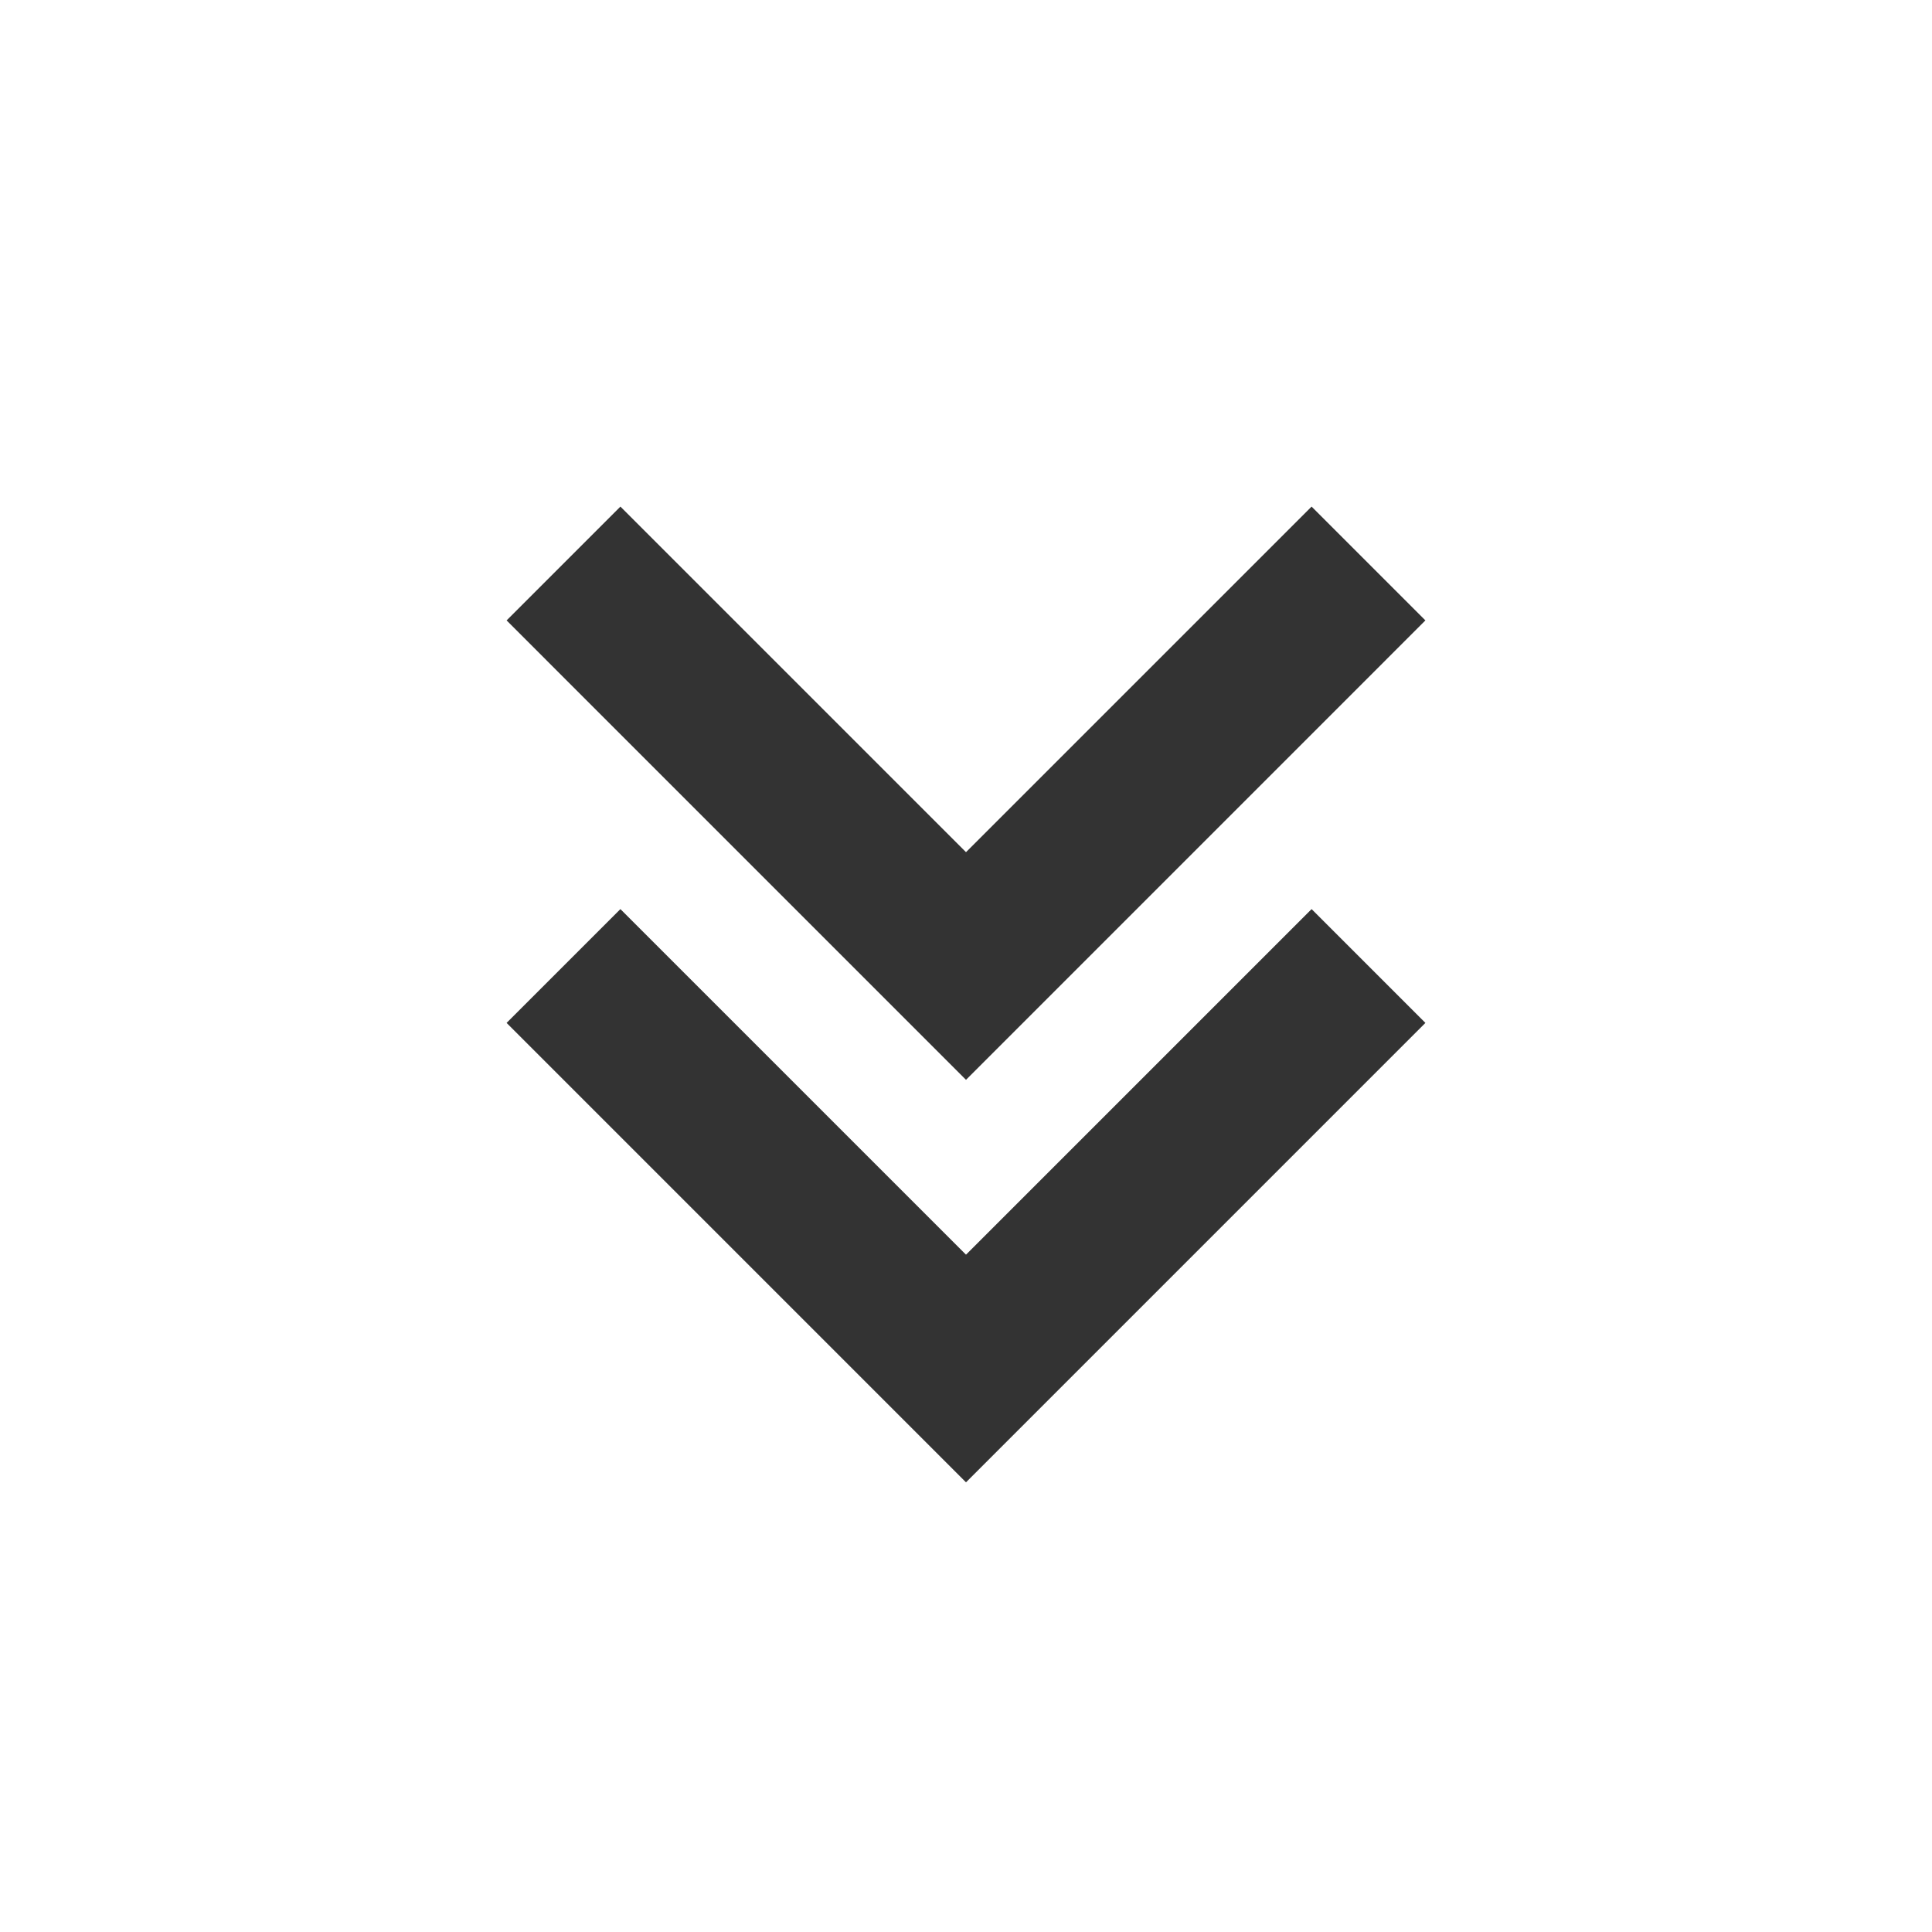 <svg width="75" height="75" viewBox="0 0 75 75" fill="none" xmlns="http://www.w3.org/2000/svg">
<path d="M37.5 48.706L24.084 35.291L19.666 39.709L37.5 57.544L55.334 39.709L50.916 35.291L37.5 48.706Z" fill="#333333"/>
<path d="M55.334 24.084L50.916 19.666L37.5 33.081L24.084 19.666L19.666 24.084L37.5 41.919L55.334 24.084Z" fill="#333333"/>
</svg>
